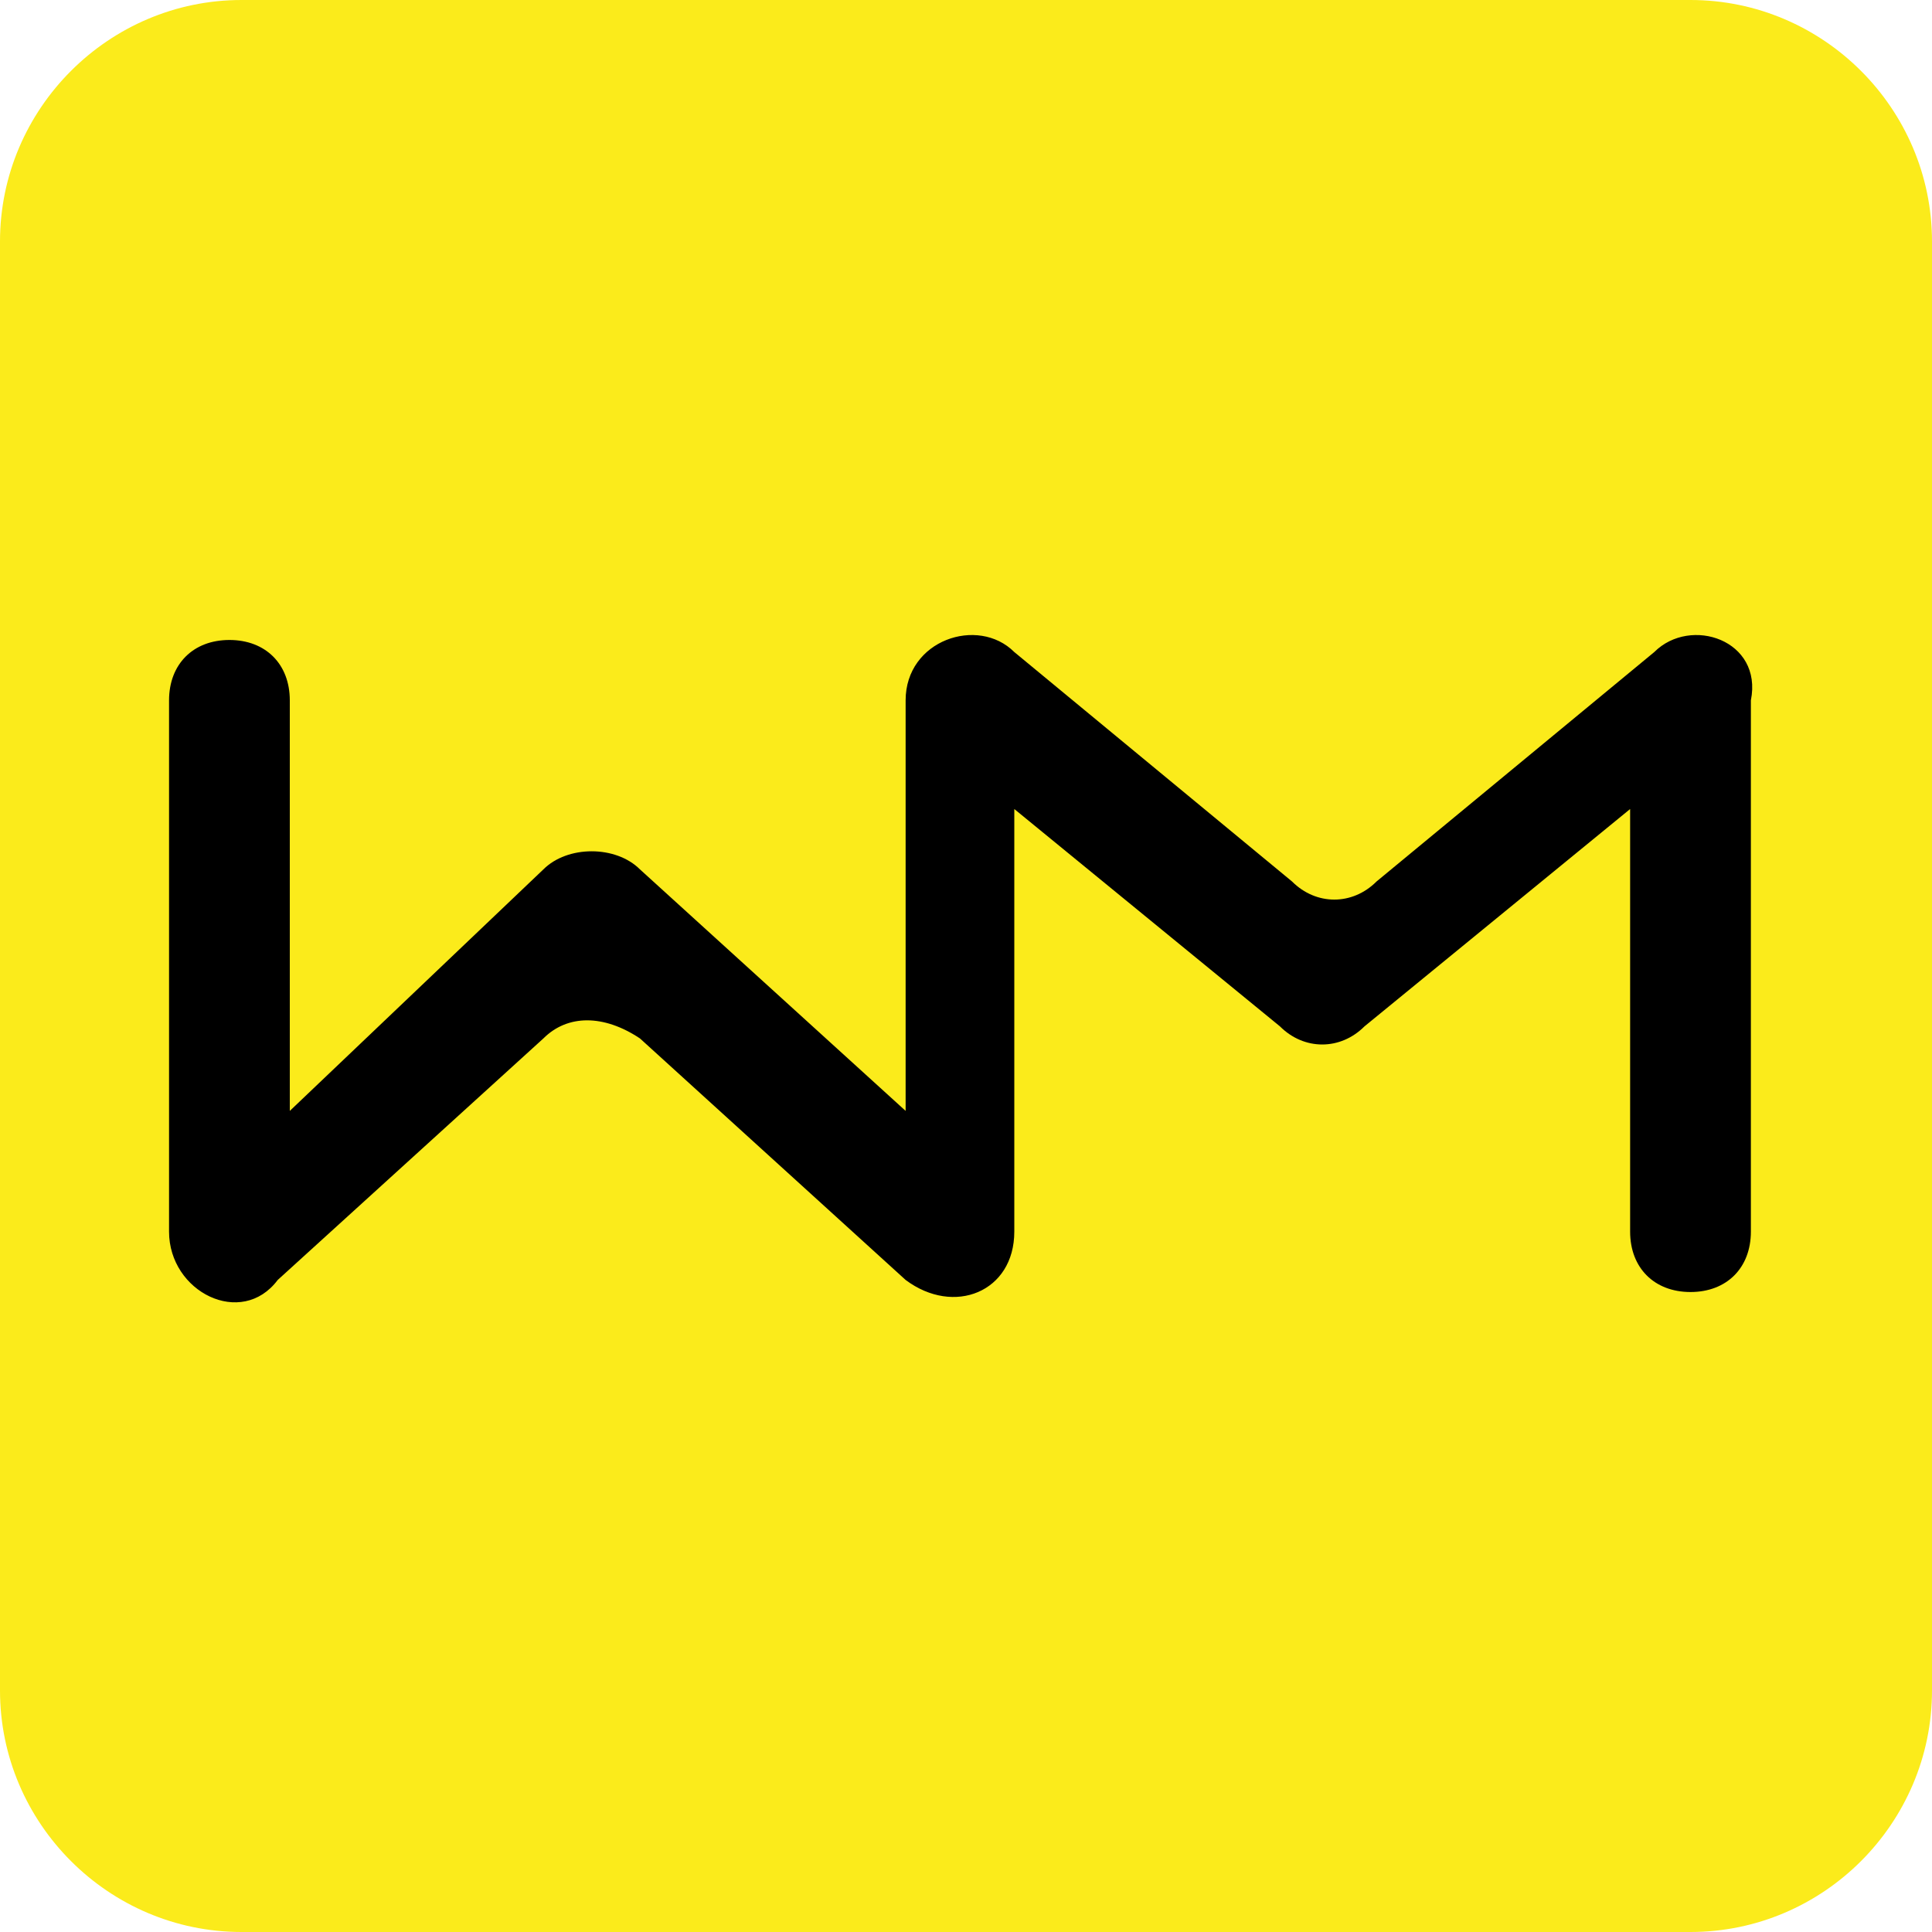 <?xml version="1.0" encoding="utf-8"?>
<!-- Generator: Adobe Illustrator 27.9.0, SVG Export Plug-In . SVG Version: 6.00 Build 0)  -->
<svg version="1.1" id="Camada_1" xmlns="http://www.w3.org/2000/svg" xmlns:xlink="http://www.w3.org/1999/xlink" x="0px" y="0px"
	 viewBox="0 0 16 16" style="enable-background:new 0 0 16 16;" xml:space="preserve">
<style type="text/css">
	.st0{fill:#FBEB1B;}
</style>
<path class="st0" d="M14,16H2c-1.1,0-2-0.9-2-2V2c0-1.1,0.9-2,2-2h12c1.1,0,2,0.9,2,2v12C16,15.1,15.1,16,14,16z"/>
<path d="M13.7,5.4l-2.3,1.9c-0.2,0.2-0.5,0.2-0.7,0L8.4,5.4C8.1,5.1,7.5,5.3,7.5,5.8v3.4l-2.2-2C5.1,7,4.7,7,4.5,7.2l-2.1,2V6.1V5.3
	v0.5c0-0.3-0.2-0.5-0.5-0.5S1.4,5.5,1.4,5.8V5.3v0.8v4.1c0,0.5,0.6,0.8,0.9,0.4l2.2-2c0.2-0.2,0.5-0.2,0.8,0l2.2,2
	c0.4,0.3,0.9,0.1,0.9-0.4V6.7c0,0,0,0,0,0l2.2,1.8c0.2,0.2,0.5,0.2,0.7,0l2.2-1.8v3.2v0.5v-0.2c0,0.3,0.2,0.5,0.5,0.5
	s0.5-0.2,0.5-0.5v0.2V9.9V5.8C14.6,5.3,14,5.1,13.7,5.4z"/>
</svg>
